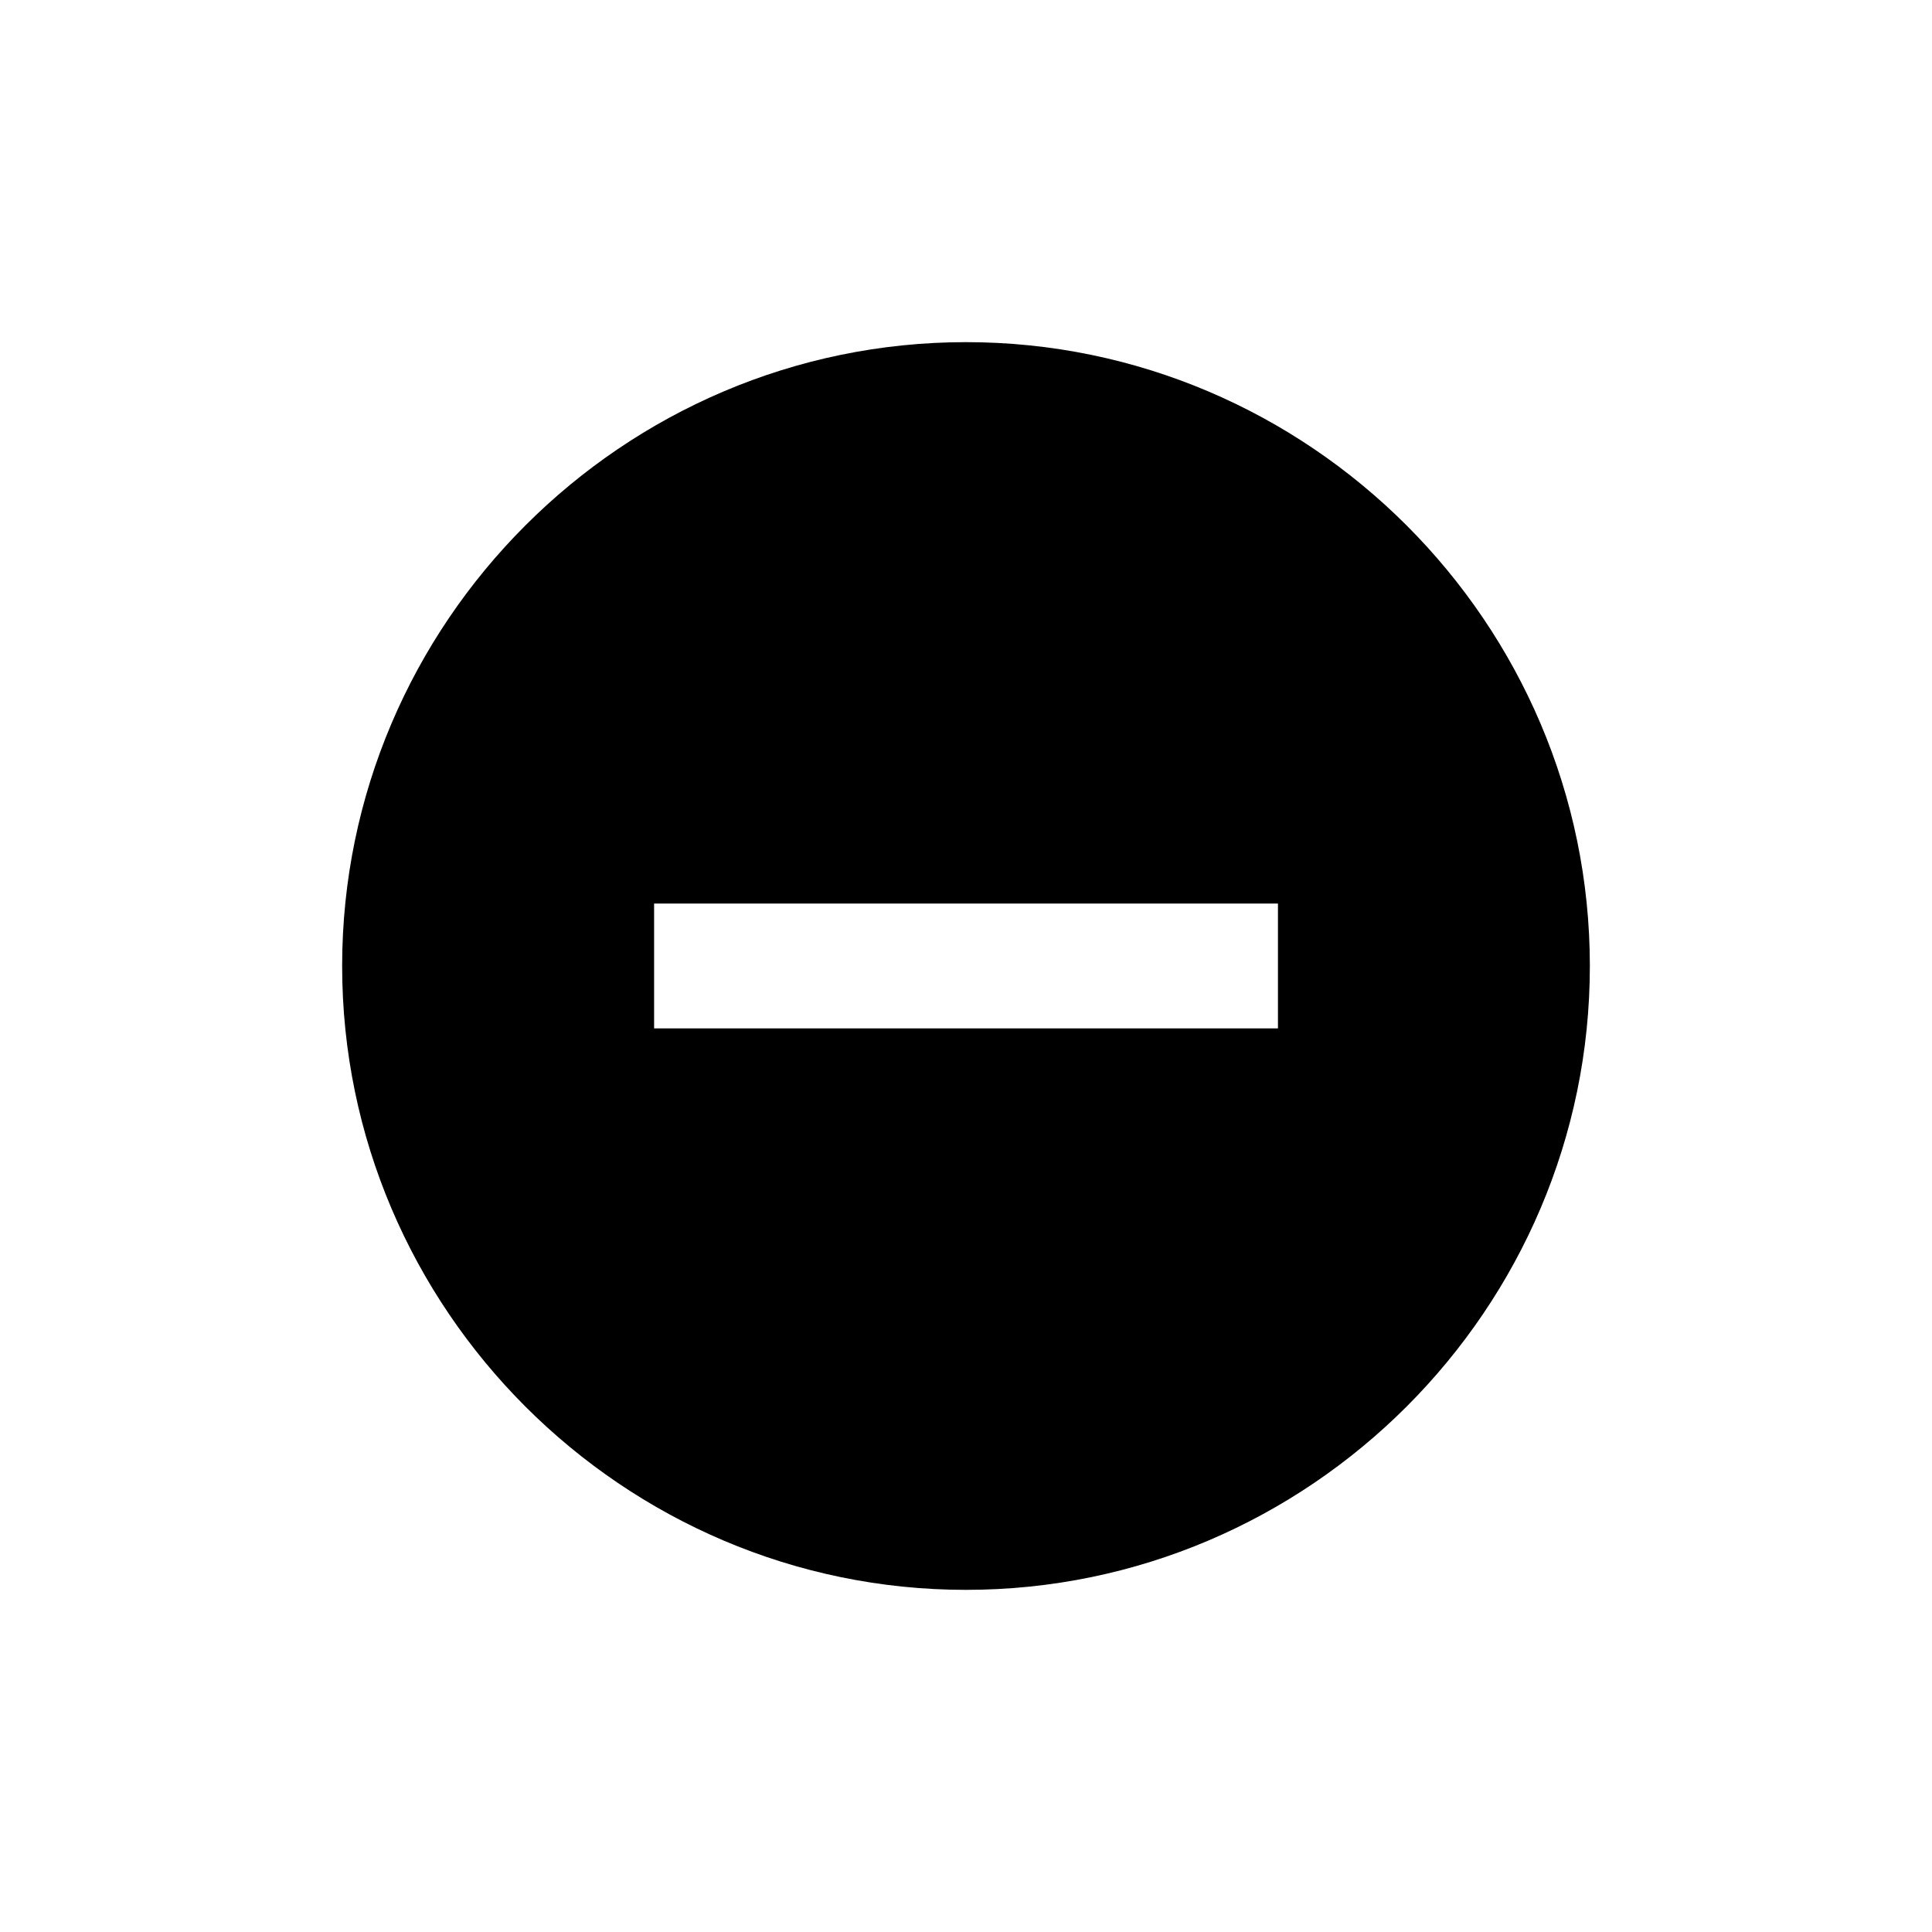 <svg version="1.1" xmlns="http://www.w3.org/2000/svg" viewBox="0 0 32 32">
    <path d="M16 5.667c-5.683 0-10.333 4.65-10.333 10.333s4.65 10.333 10.333 10.333 10.333-4.65 10.333-10.333-4.65-10.333-10.333-10.333zM21.167 17.033h-10.333v-2.067h10.333v2.067z"></path>
</svg>

